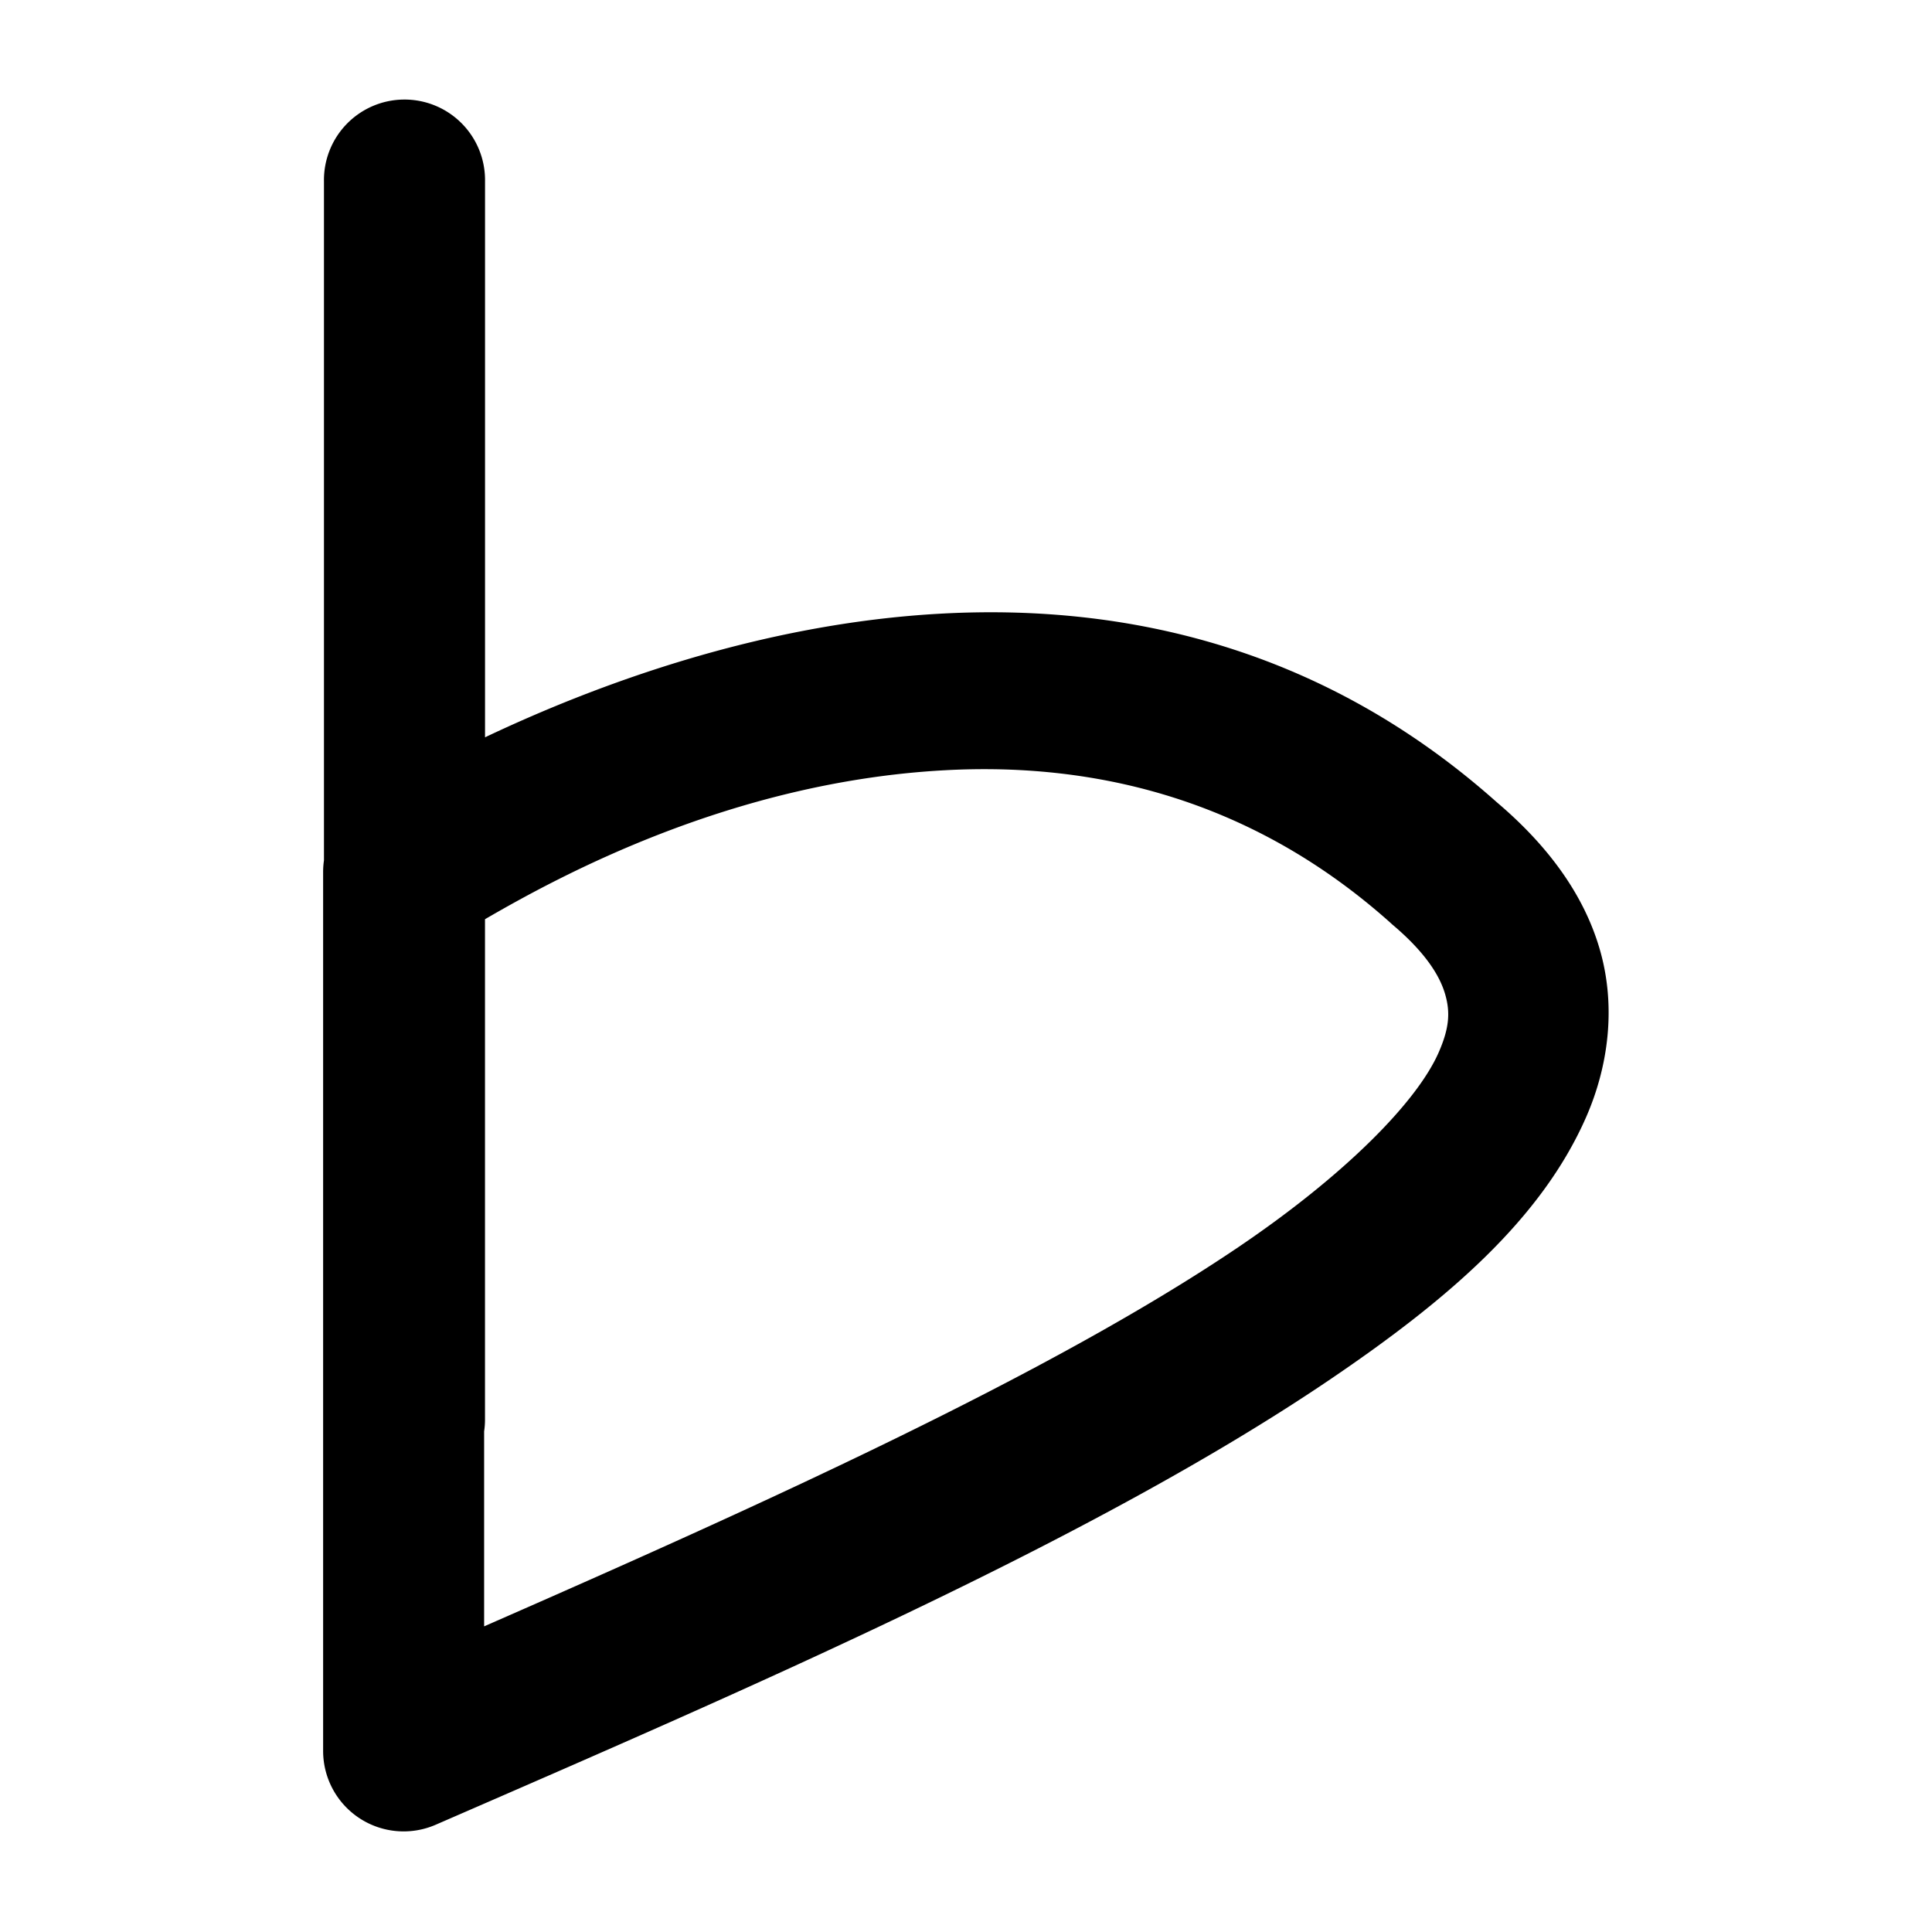 <svg xmlns:dc="http://purl.org/dc/elements/1.1/" xmlns:cc="http://creativecommons.org/ns#" xmlns:rdf="http://www.w3.org/1999/02/22-rdf-syntax-ns#" xmlns="http://www.w3.org/2000/svg" xmlns:sodipodi="http://sodipodi.sourceforge.net/DTD/sodipodi-0.dtd" xmlns:inkscape="http://www.inkscape.org/namespaces/inkscape" sodipodi:docname="blackflat.svg" viewBox="0 0 60 60" sodipodi:version="0.32" version="1.0" inkscape:version="0.92.1 r15371"><sodipodi:namedview bordercolor="#666666" inkscape:pageshadow="2" inkscape:window-y="0" pagecolor="#7b7b7b" inkscape:window-height="1051" inkscape:zoom="5.2958333" inkscape:window-x="0" borderopacity="1.0" inkscape:current-layer="g1091" inkscape:cx="30" inkscape:cy="20.176541" inkscape:window-width="1884" inkscape:pageopacity="0" showgrid="false" inkscape:window-maximized="1"/><path style="color:#000;font-style:normal;font-variant:normal;font-weight:400;font-stretch:normal;font-size:medium;line-height:normal;font-family:sans-serif;font-variant-ligatures:normal;font-variant-position:normal;font-variant-caps:normal;font-variant-numeric:normal;font-variant-alternates:normal;font-feature-settings:normal;text-indent:0;text-align:start;text-decoration:none;text-decoration-line:none;text-decoration-style:solid;text-decoration-color:#000;letter-spacing:normal;word-spacing:normal;text-transform:none;writing-mode:lr-tb;direction:ltr;text-orientation:mixed;dominant-baseline:auto;baseline-shift:baseline;text-anchor:start;white-space:normal;shape-padding:0;clip-rule:nonzero;display:inline;overflow:visible;visibility:visible;opacity:1;isolation:auto;mix-blend-mode:normal;color-interpolation:sRGB;color-interpolation-filters:linearRGB;solid-color:#000;solid-opacity:1;vector-effect:none;fill:#000;fill-opacity:1;fill-rule:nonzero;stroke:none;stroke-width:5;stroke-linecap:round;stroke-linejoin:round;stroke-miterlimit:4;stroke-dasharray:none;stroke-dashoffset:0;stroke-opacity:1;color-rendering:auto;image-rendering:auto;shape-rendering:auto;text-rendering:auto;enable-background:accumulate" d="M12.523 3.092a2.5 2.5 0 0 0-2.462 2.535v21.092a2.5 2.5 0 0 0-.026.355v27.301a2.5 2.5 0 0 0 3.498 2.293c9.61-4.179 20.387-8.83 27.737-13.803 3.674-2.486 6.593-4.991 7.988-8.17.697-1.589.932-3.433.433-5.181-.495-1.738-1.633-3.267-3.207-4.6-5.43-4.838-11.566-6.153-17.181-5.861-5.737.298-10.908 2.265-14.24 3.845V5.627a2.5 2.5 0 0 0-2.54-2.535zm18.522 20.8c4.055.092 8.305 1.342 12.139 4.768a2.5 2.5 0 0 0 .054.05c1.057.89 1.487 1.621 1.645 2.175.158.553.129 1.041-.205 1.802-.668 1.523-2.887 3.788-6.211 6.038-5.85 3.958-14.815 8.008-23.432 11.783v-6.055a2.5 2.5 0 0 0 .027-.385V28.547c2.303-1.336 7.66-4.262 14.258-4.625.57-.032 1.146-.042 1.725-.03z"/></svg>